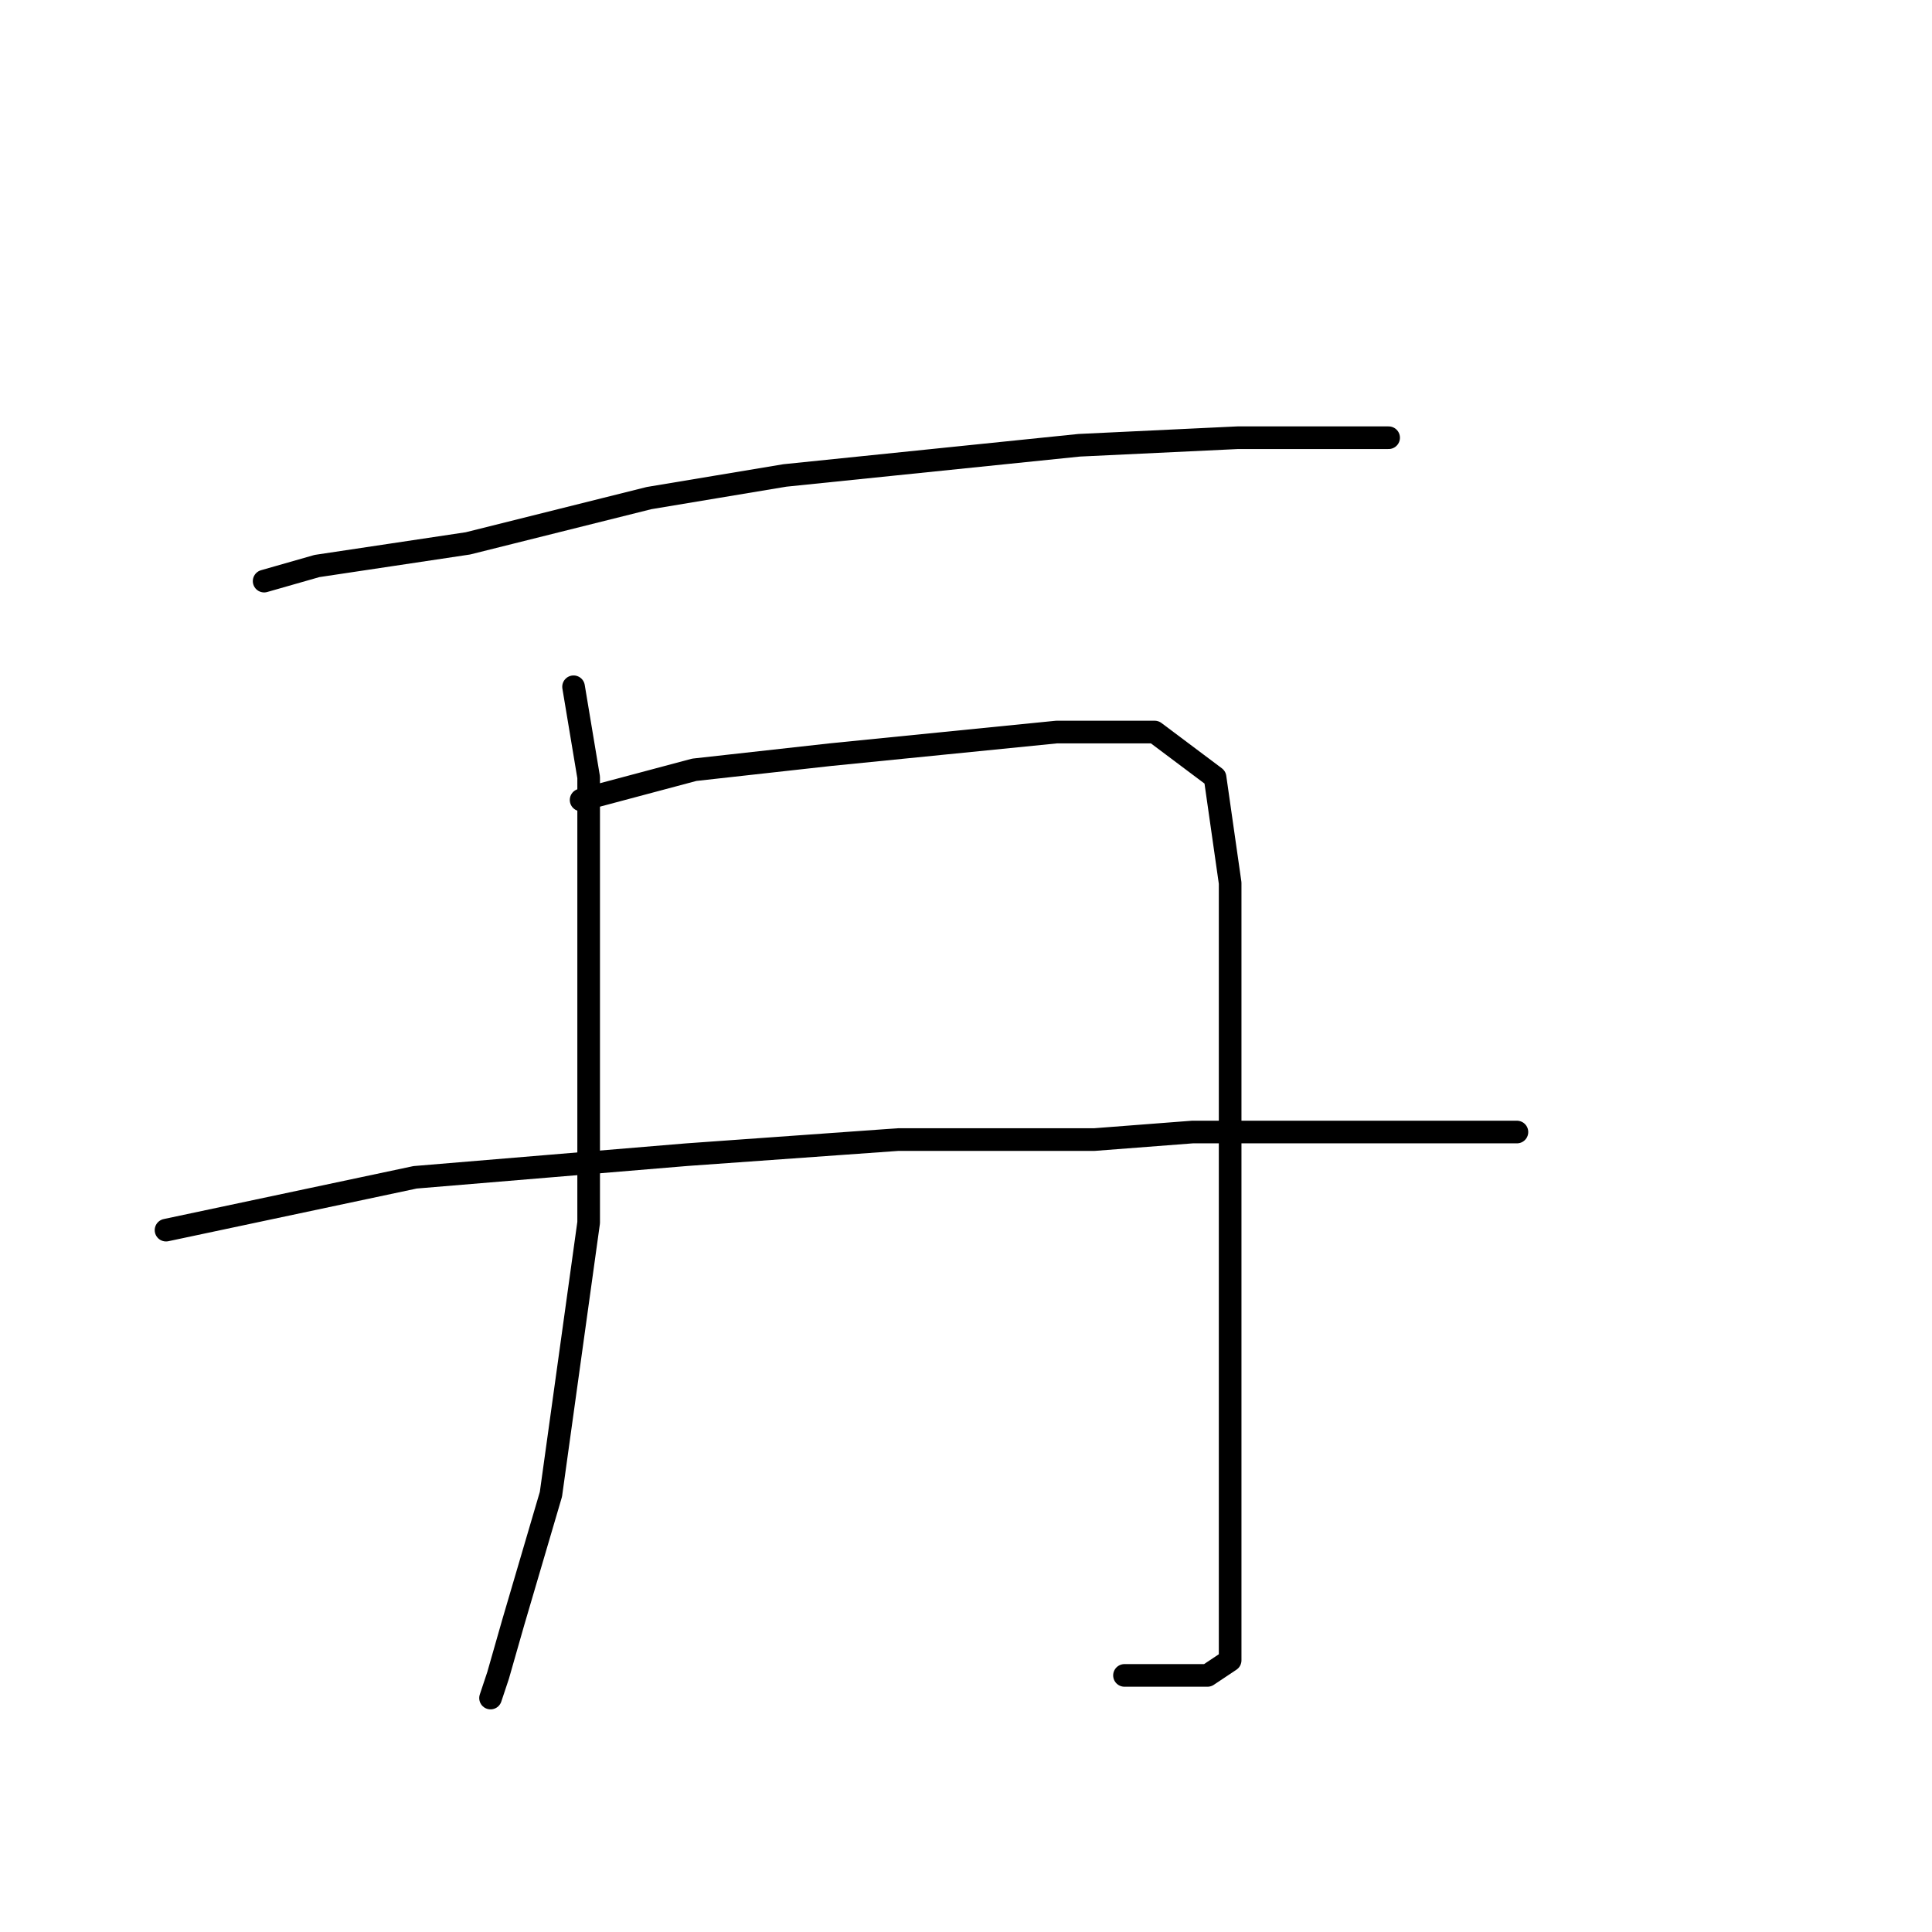 <?xml version="1.0" standalone="no"?>
    <svg width="256" height="256" xmlns="http://www.w3.org/2000/svg" version="1.1">
    <polyline stroke="black" stroke-width="3" stroke-linecap="round" fill="transparent" stroke-linejoin="round" points="35 77 42 75 62 72 86 66 104 63 143 59 164 58 179 58 184 58 184 58 " />
        <polyline stroke="black" stroke-width="3" stroke-linecap="round" fill="transparent" stroke-linejoin="round" points="76 91 78 103 78 112 78 148 78 162 73 198 68 215 66 222 65 225 65 225 " />
        <polyline stroke="black" stroke-width="3" stroke-linecap="round" fill="transparent" stroke-linejoin="round" points="77 106 92 102 110 100 140 97 148 97 153 97 161 103 163 117 163 136 163 159 163 178 163 195 163 208 163 215 163 220 160 222 149 222 149 222 " />
        <polyline stroke="black" stroke-width="3" stroke-linecap="round" fill="transparent" stroke-linejoin="round" points="22 163 55 156 91 153 119 151 145 151 158 150 176 150 191 150 201 150 201 150 " />
        </svg>